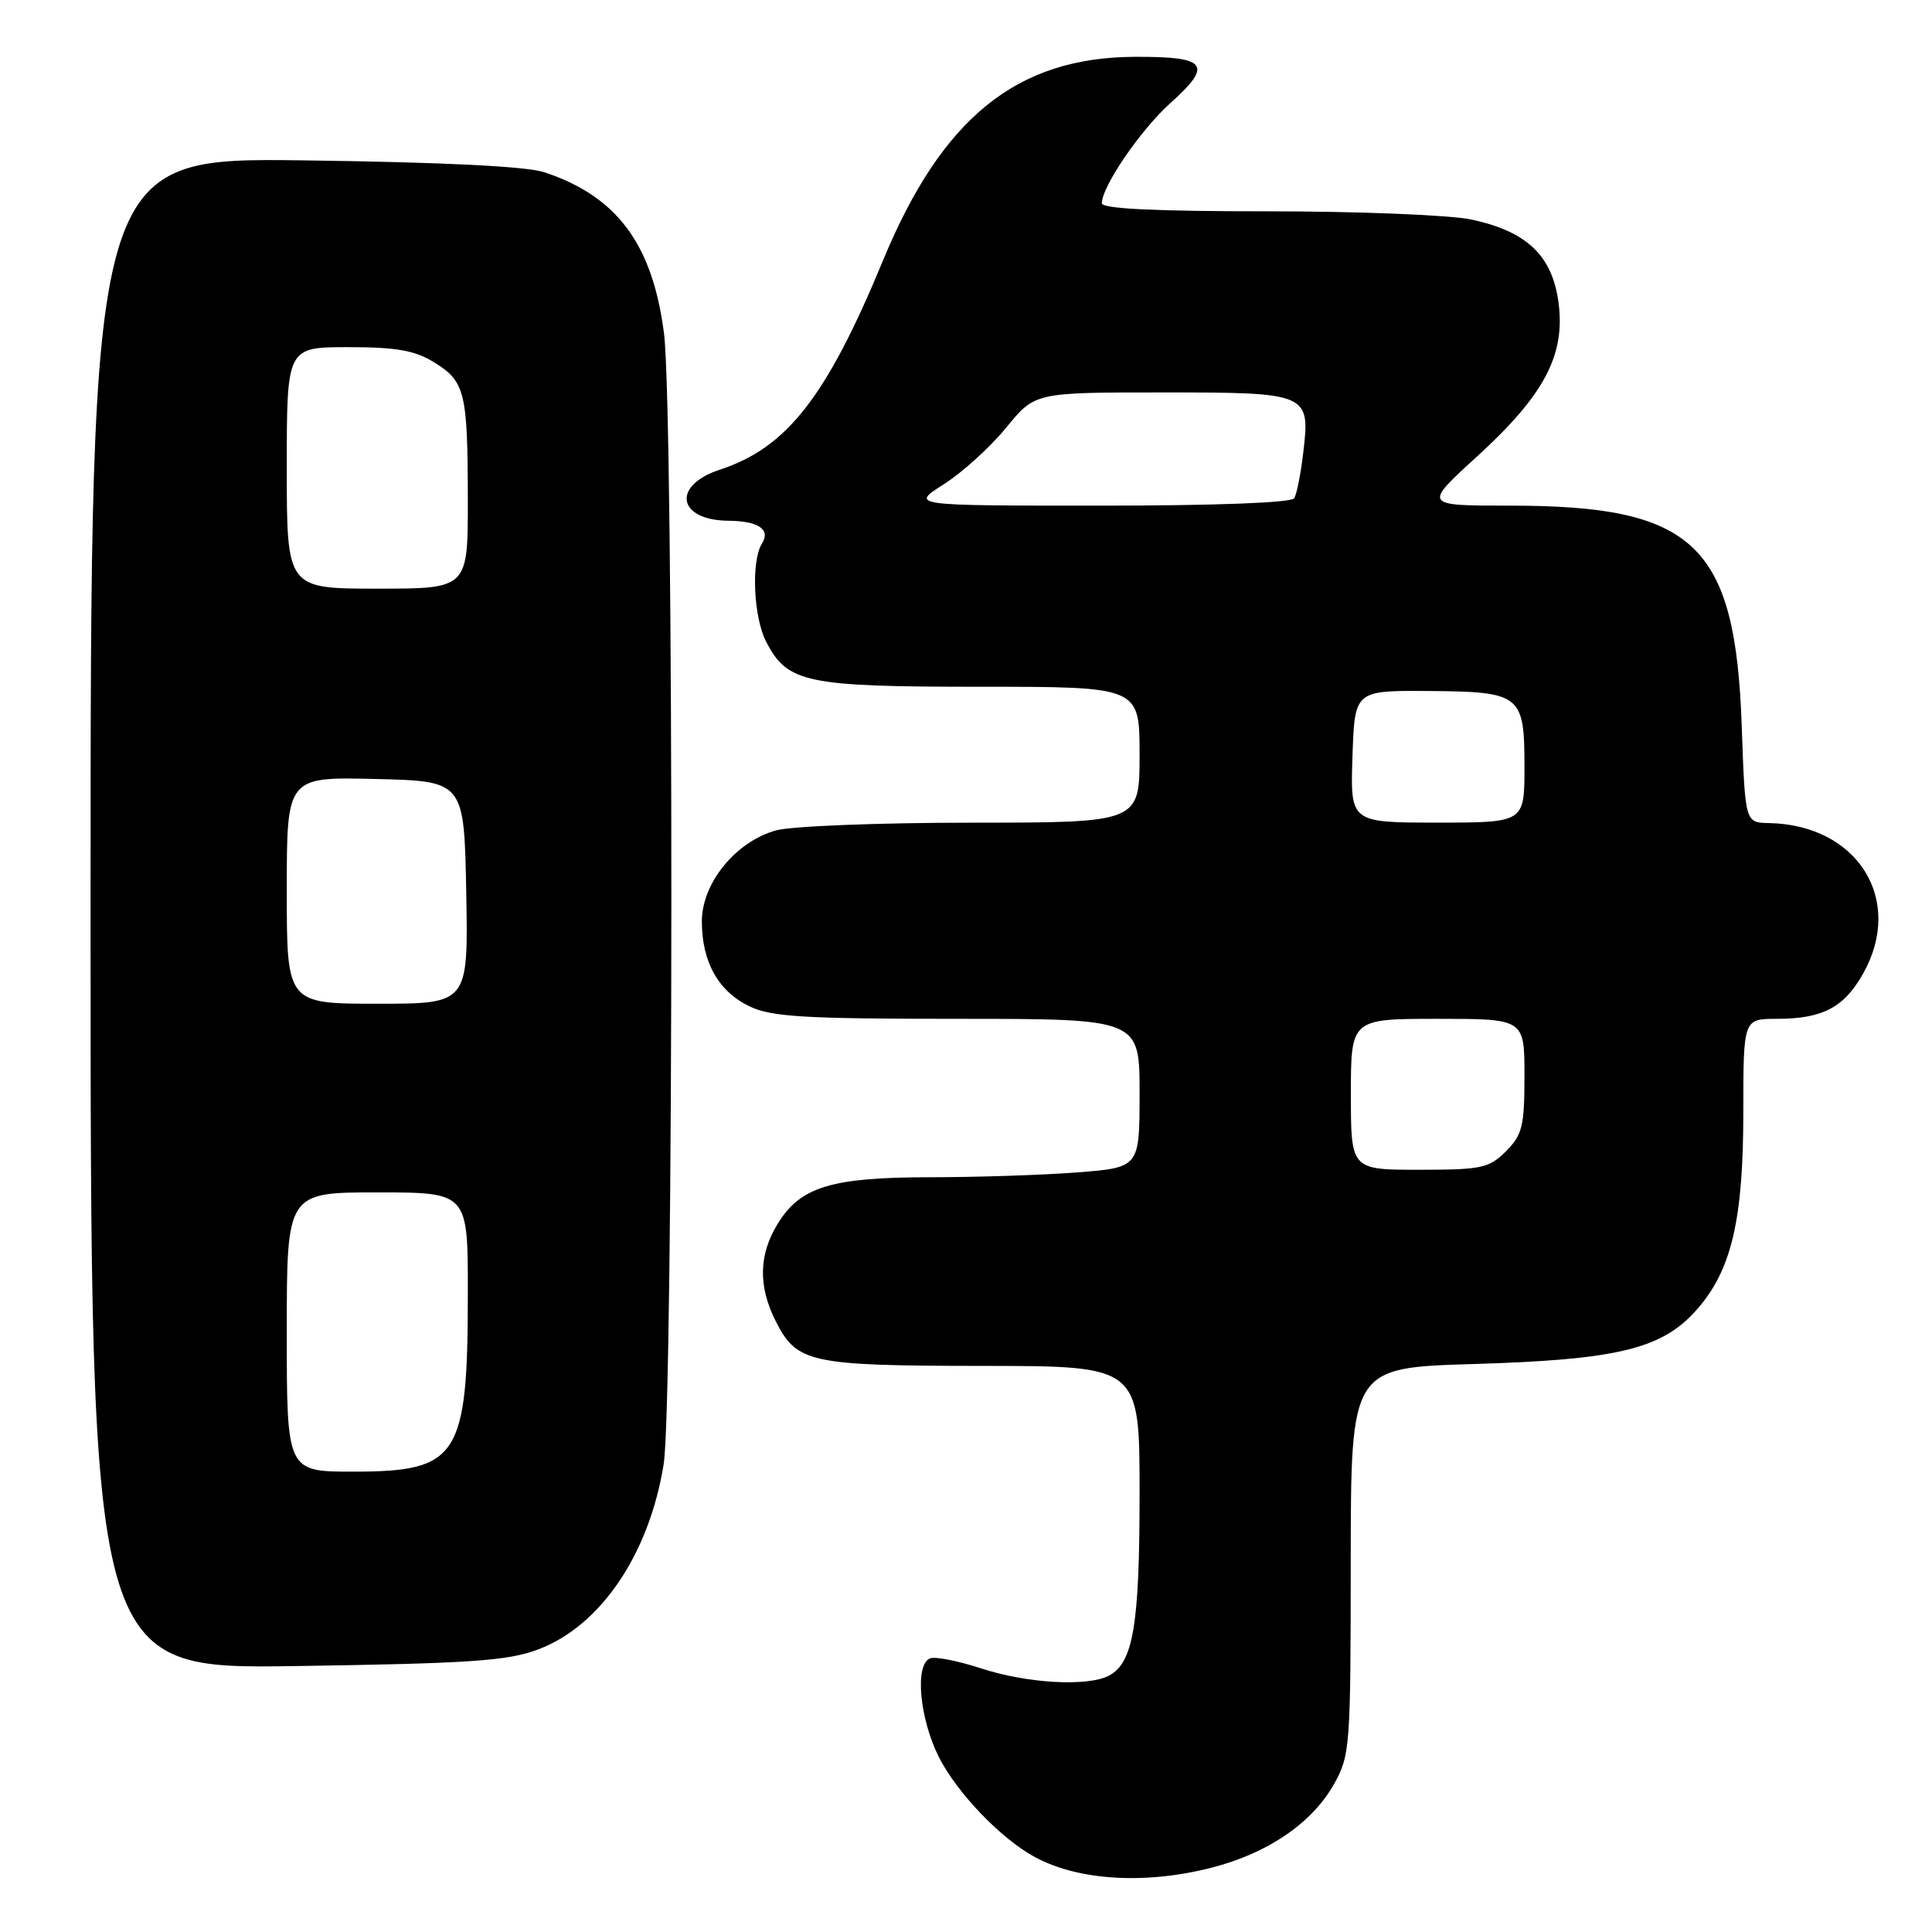 <?xml version="1.0" encoding="UTF-8" standalone="no"?>
<!DOCTYPE svg PUBLIC "-//W3C//DTD SVG 1.1//EN" "http://www.w3.org/Graphics/SVG/1.1/DTD/svg11.dtd" >
<svg xmlns="http://www.w3.org/2000/svg" xmlns:xlink="http://www.w3.org/1999/xlink" version="1.1" viewBox="0 0 256 256">
 <g >
 <path fill="currentColor"
d=" M 160.54 247.48 C 167.98 245.57 173.81 241.60 176.73 236.46 C 178.89 232.64 178.97 231.56 178.98 206.87 C 179.00 181.23 179.00 181.23 195.25 180.74 C 214.42 180.17 220.27 178.74 224.86 173.50 C 229.44 168.30 231.00 161.62 231.00 147.32 C 231.00 135.00 231.00 135.00 235.45 135.00 C 241.49 135.00 244.35 133.50 246.87 129.01 C 252.38 119.22 246.14 109.27 234.37 109.06 C 231.24 109.00 231.24 109.00 230.79 96.25 C 229.95 72.13 224.57 67.00 200.11 67.00 C 188.58 67.00 188.58 67.00 195.70 60.50 C 204.66 52.32 207.46 47.01 206.50 40.00 C 205.65 33.84 202.29 30.66 194.98 29.09 C 192.19 28.49 180.02 28.00 167.95 28.00 C 153.00 28.00 146.00 27.66 146.00 26.93 C 146.00 24.71 151.14 17.20 155.08 13.66 C 160.78 8.55 159.97 7.49 150.37 7.53 C 134.72 7.59 124.83 15.59 117.00 34.52 C 109.53 52.59 104.28 59.32 95.37 62.24 C 88.99 64.33 89.75 68.93 96.50 69.00 C 100.51 69.04 102.15 70.15 100.96 72.03 C 99.52 74.31 99.83 81.78 101.52 85.03 C 104.34 90.49 106.75 91.00 129.95 91.00 C 151.00 91.00 151.00 91.00 151.00 100.00 C 151.00 109.00 151.00 109.00 128.75 109.01 C 116.51 109.01 104.85 109.47 102.83 110.03 C 97.49 111.51 93.00 117.02 93.00 122.08 C 93.00 127.49 95.20 131.39 99.36 133.37 C 102.25 134.74 106.67 135.00 126.90 135.00 C 151.00 135.00 151.00 135.00 151.00 144.85 C 151.00 154.70 151.00 154.70 142.75 155.35 C 138.21 155.70 129.42 155.99 123.22 155.99 C 110.14 156.00 106.03 157.26 103.03 162.19 C 100.54 166.26 100.46 170.41 102.75 174.99 C 105.57 180.61 107.22 180.97 130.25 180.99 C 151.00 181.00 151.00 181.00 151.00 197.85 C 151.00 215.32 150.17 220.30 146.96 222.02 C 144.16 223.52 136.11 223.07 130.00 221.07 C 126.97 220.08 123.94 219.48 123.25 219.74 C 121.18 220.52 121.83 227.72 124.42 232.85 C 126.83 237.60 132.69 243.69 137.16 246.09 C 142.94 249.20 151.77 249.72 160.54 247.48 Z  M 71.25 218.58 C 79.56 215.49 86.03 205.95 87.94 194.00 C 89.27 185.70 89.31 54.34 87.98 44.14 C 86.45 32.33 81.76 26.02 72.12 22.82 C 69.77 22.04 58.61 21.49 40.25 21.25 C 12.00 20.89 12.00 20.89 12.00 121.03 C 12.00 221.17 12.00 221.17 39.25 220.76 C 62.21 220.42 67.25 220.08 71.25 218.58 Z  M 179.00 145.00 C 179.00 135.00 179.00 135.00 190.50 135.00 C 202.00 135.00 202.00 135.00 202.00 142.55 C 202.00 149.22 201.72 150.37 199.55 152.55 C 197.30 154.79 196.32 155.00 188.05 155.00 C 179.00 155.00 179.00 155.00 179.00 145.00 Z  M 179.21 100.25 C 179.50 91.50 179.50 91.50 189.17 91.56 C 201.54 91.65 202.00 92.00 202.00 101.62 C 202.00 109.00 202.00 109.00 190.46 109.00 C 178.92 109.00 178.92 109.00 179.21 100.25 Z  M 125.05 64.17 C 127.50 62.62 131.22 59.24 133.32 56.67 C 137.13 52.00 137.13 52.00 153.94 52.00 C 173.46 52.00 173.63 52.07 172.68 60.04 C 172.36 62.79 171.82 65.49 171.49 66.02 C 171.12 66.62 161.02 67.00 145.75 67.00 C 120.61 67.00 120.61 67.00 125.05 64.17 Z  M 38.00 176.50 C 38.00 158.00 38.00 158.00 50.00 158.00 C 62.00 158.00 62.00 158.00 61.99 171.25 C 61.99 193.11 60.78 195.00 46.78 195.00 C 38.00 195.00 38.00 195.00 38.00 176.50 Z  M 38.00 117.97 C 38.00 102.94 38.00 102.94 49.75 103.22 C 61.50 103.50 61.50 103.50 61.78 118.25 C 62.05 133.00 62.05 133.00 50.03 133.00 C 38.00 133.00 38.00 133.00 38.00 117.97 Z  M 38.00 62.00 C 38.00 46.00 38.00 46.00 46.13 46.00 C 52.53 46.00 54.96 46.43 57.52 48.01 C 61.63 50.55 61.97 51.93 61.99 66.25 C 62.00 78.00 62.00 78.00 50.00 78.00 C 38.00 78.00 38.00 78.00 38.00 62.00 Z "/>
</g>
</svg>
